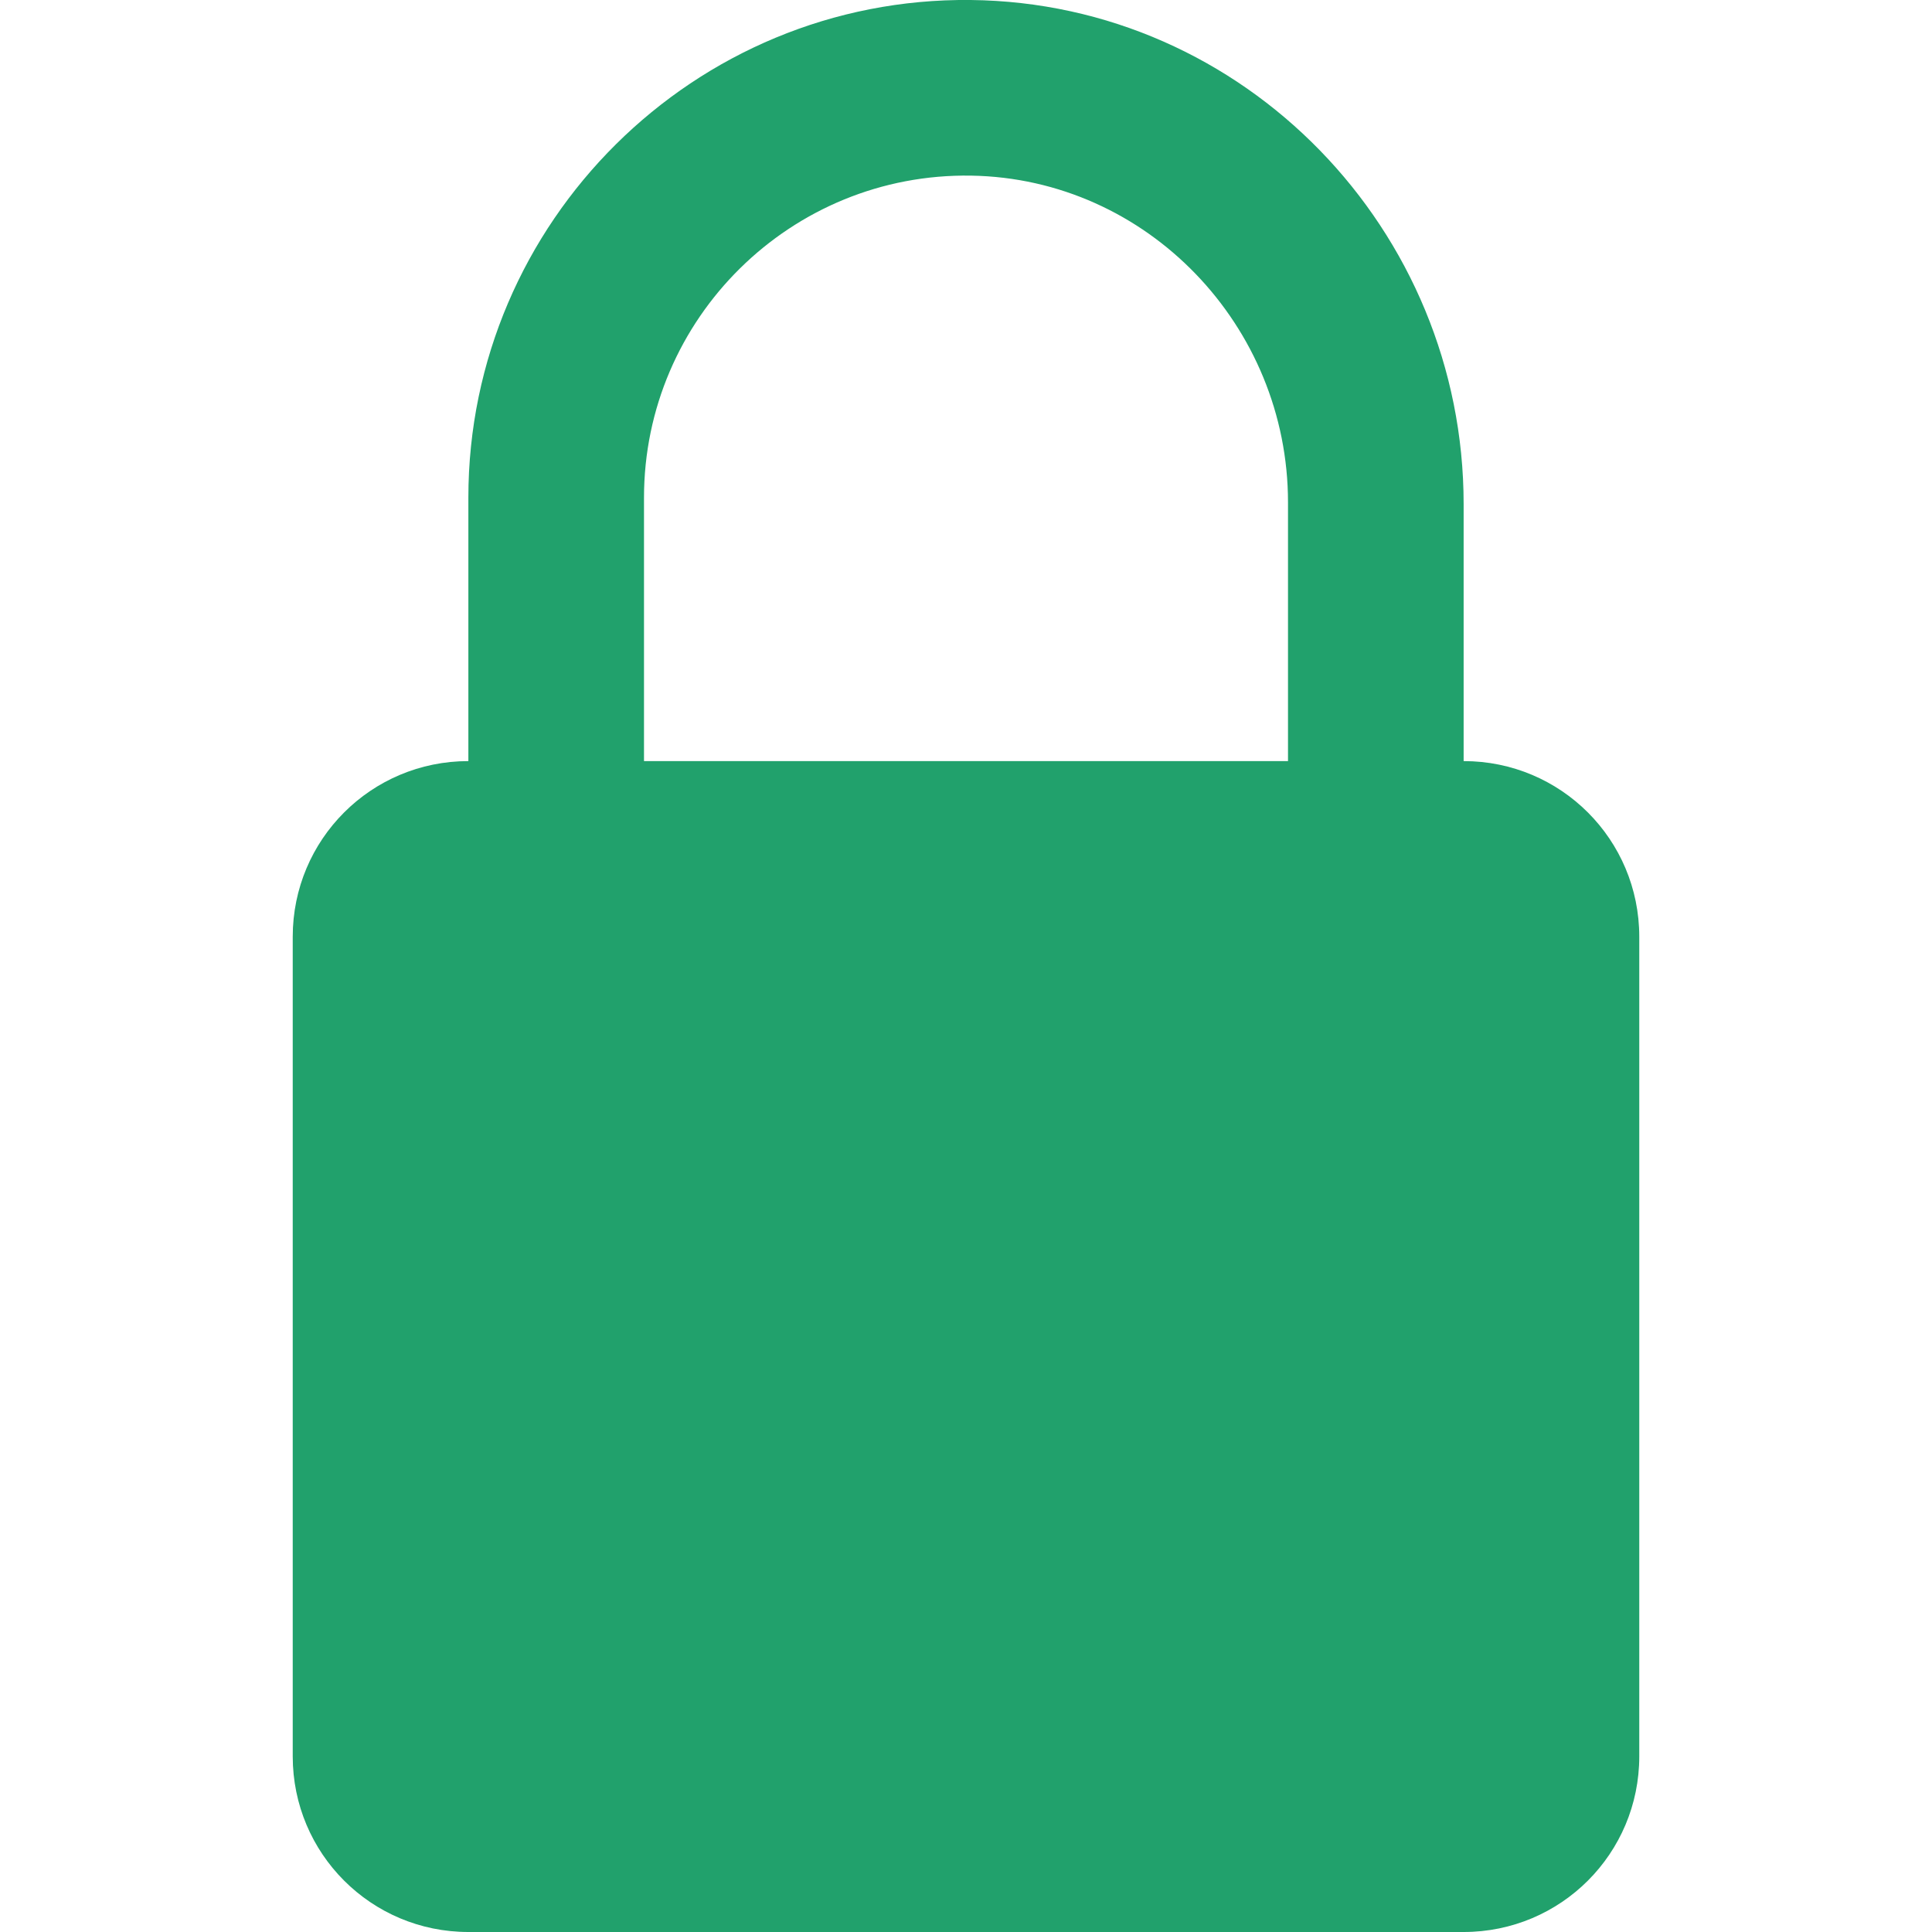 <?xml version="1.0" encoding="utf-8"?>
<!-- Generator: Adobe Illustrator 25.2.0, SVG Export Plug-In . SVG Version: 6.00 Build 0)  -->
<svg version="1.1" id="Layer_1" xmlns="http://www.w3.org/2000/svg" xmlns:xlink="http://www.w3.org/1999/xlink" x="0px" y="0px"
	 viewBox="0 0 330 330" style="enable-background:new 0 0 330 330;" xml:space="preserve">
<style type="text/css">
	.st0{fill:#21A16C;}
</style>
<g id="XMLID_518_">
	<path id="XMLID_519_" class="st0" d="M80,330h170c16.6,0,30-13.4,30-30V160c0-16.6-13.4-30-30-30h0V86.1
		c0-46.8-37.4-85.6-84.2-86.1C118.6-0.5,80,37.9,80,85v45h0c-16.6,0-30,13.4-30,30v140C50,316.6,63.4,330,80,330z M110,85
		c0-30.6,25.1-55.5,55.9-55C196,30.5,220,55.7,220,85.8V130H110V85z"/>
</g>
</svg>

